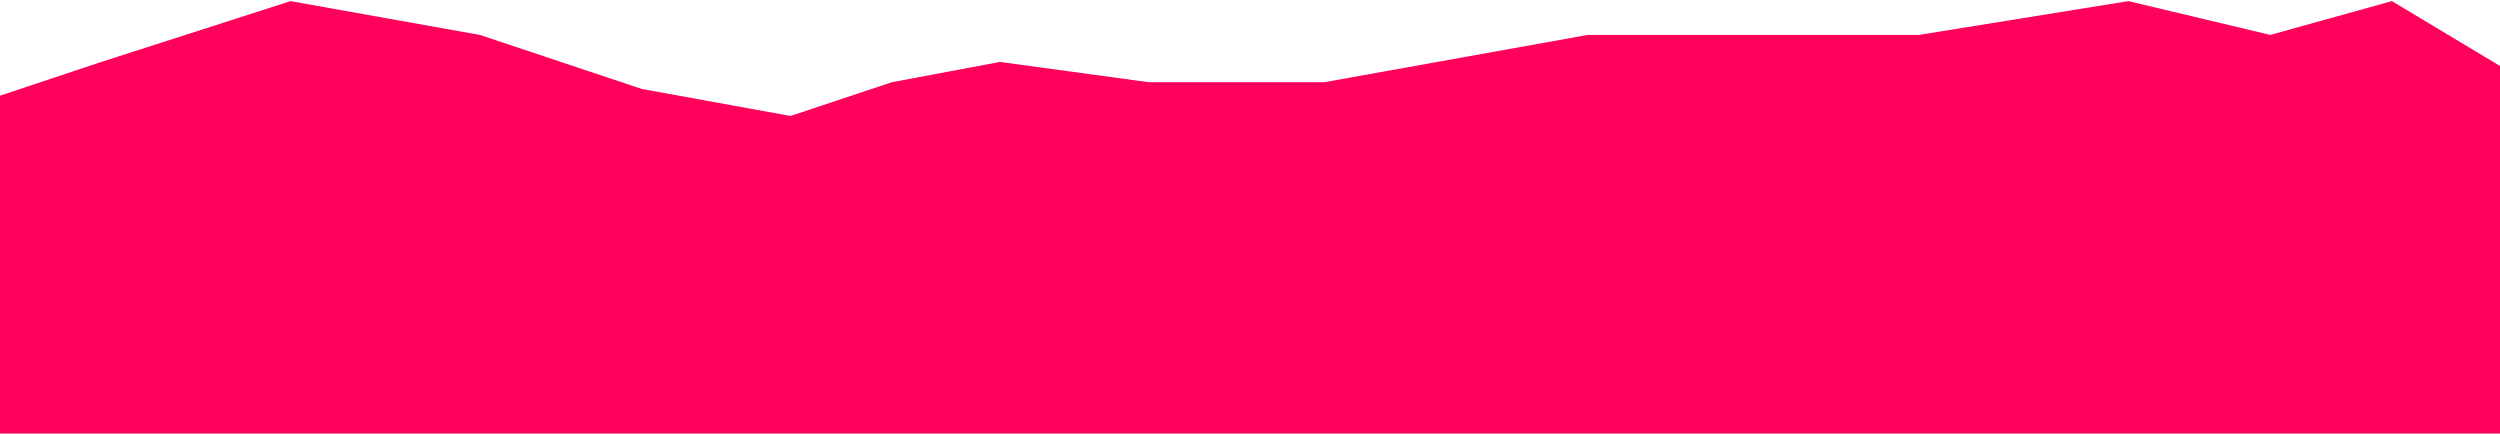 <?xml version="1.0" encoding="UTF-8" standalone="no"?>
<svg width="444px" height="77px" viewBox="0 0 444 77" version="1.1" xmlns="http://www.w3.org/2000/svg" xmlns:xlink="http://www.w3.org/1999/xlink" xmlns:sketch="http://www.bohemiancoding.com/sketch/ns">
    <!-- Generator: Sketch 3.2.2 (9983) - http://www.bohemiancoding.com/sketch -->
    <title>Path 3</title>
    <desc>Created with Sketch.</desc>
    <defs></defs>
    <g id="Page-1" stroke="none" stroke-width="1" fill="none" fill-rule="evenodd" sketch:type="MSPage">
        <g id="Dashboard" sketch:type="MSArtboardGroup" transform="translate(-982, -398)" fill="#FF005A">
            <g id="publicidad" sketch:type="MSLayerGroup" transform="translate(982, 175)">
                <path d="M-10.8,243.6 L18,234 L51.6,223.2 L85.2,229.2 L114,238.8 L140.4,243.6 L158.4,237.6 L177.6,234 L204,237.6 L235.2,237.6 L282,229.2 L340.8,229.2 L378,223.2 L403.2,229.2 L424.8,223.2 L448.8,237.6 L453.6,304.8 L-10.8,304.8 L-10.8,243.6 Z" id="Path-3" sketch:type="MSShapeGroup"></path>
            </g>
        </g>
    </g>
</svg>